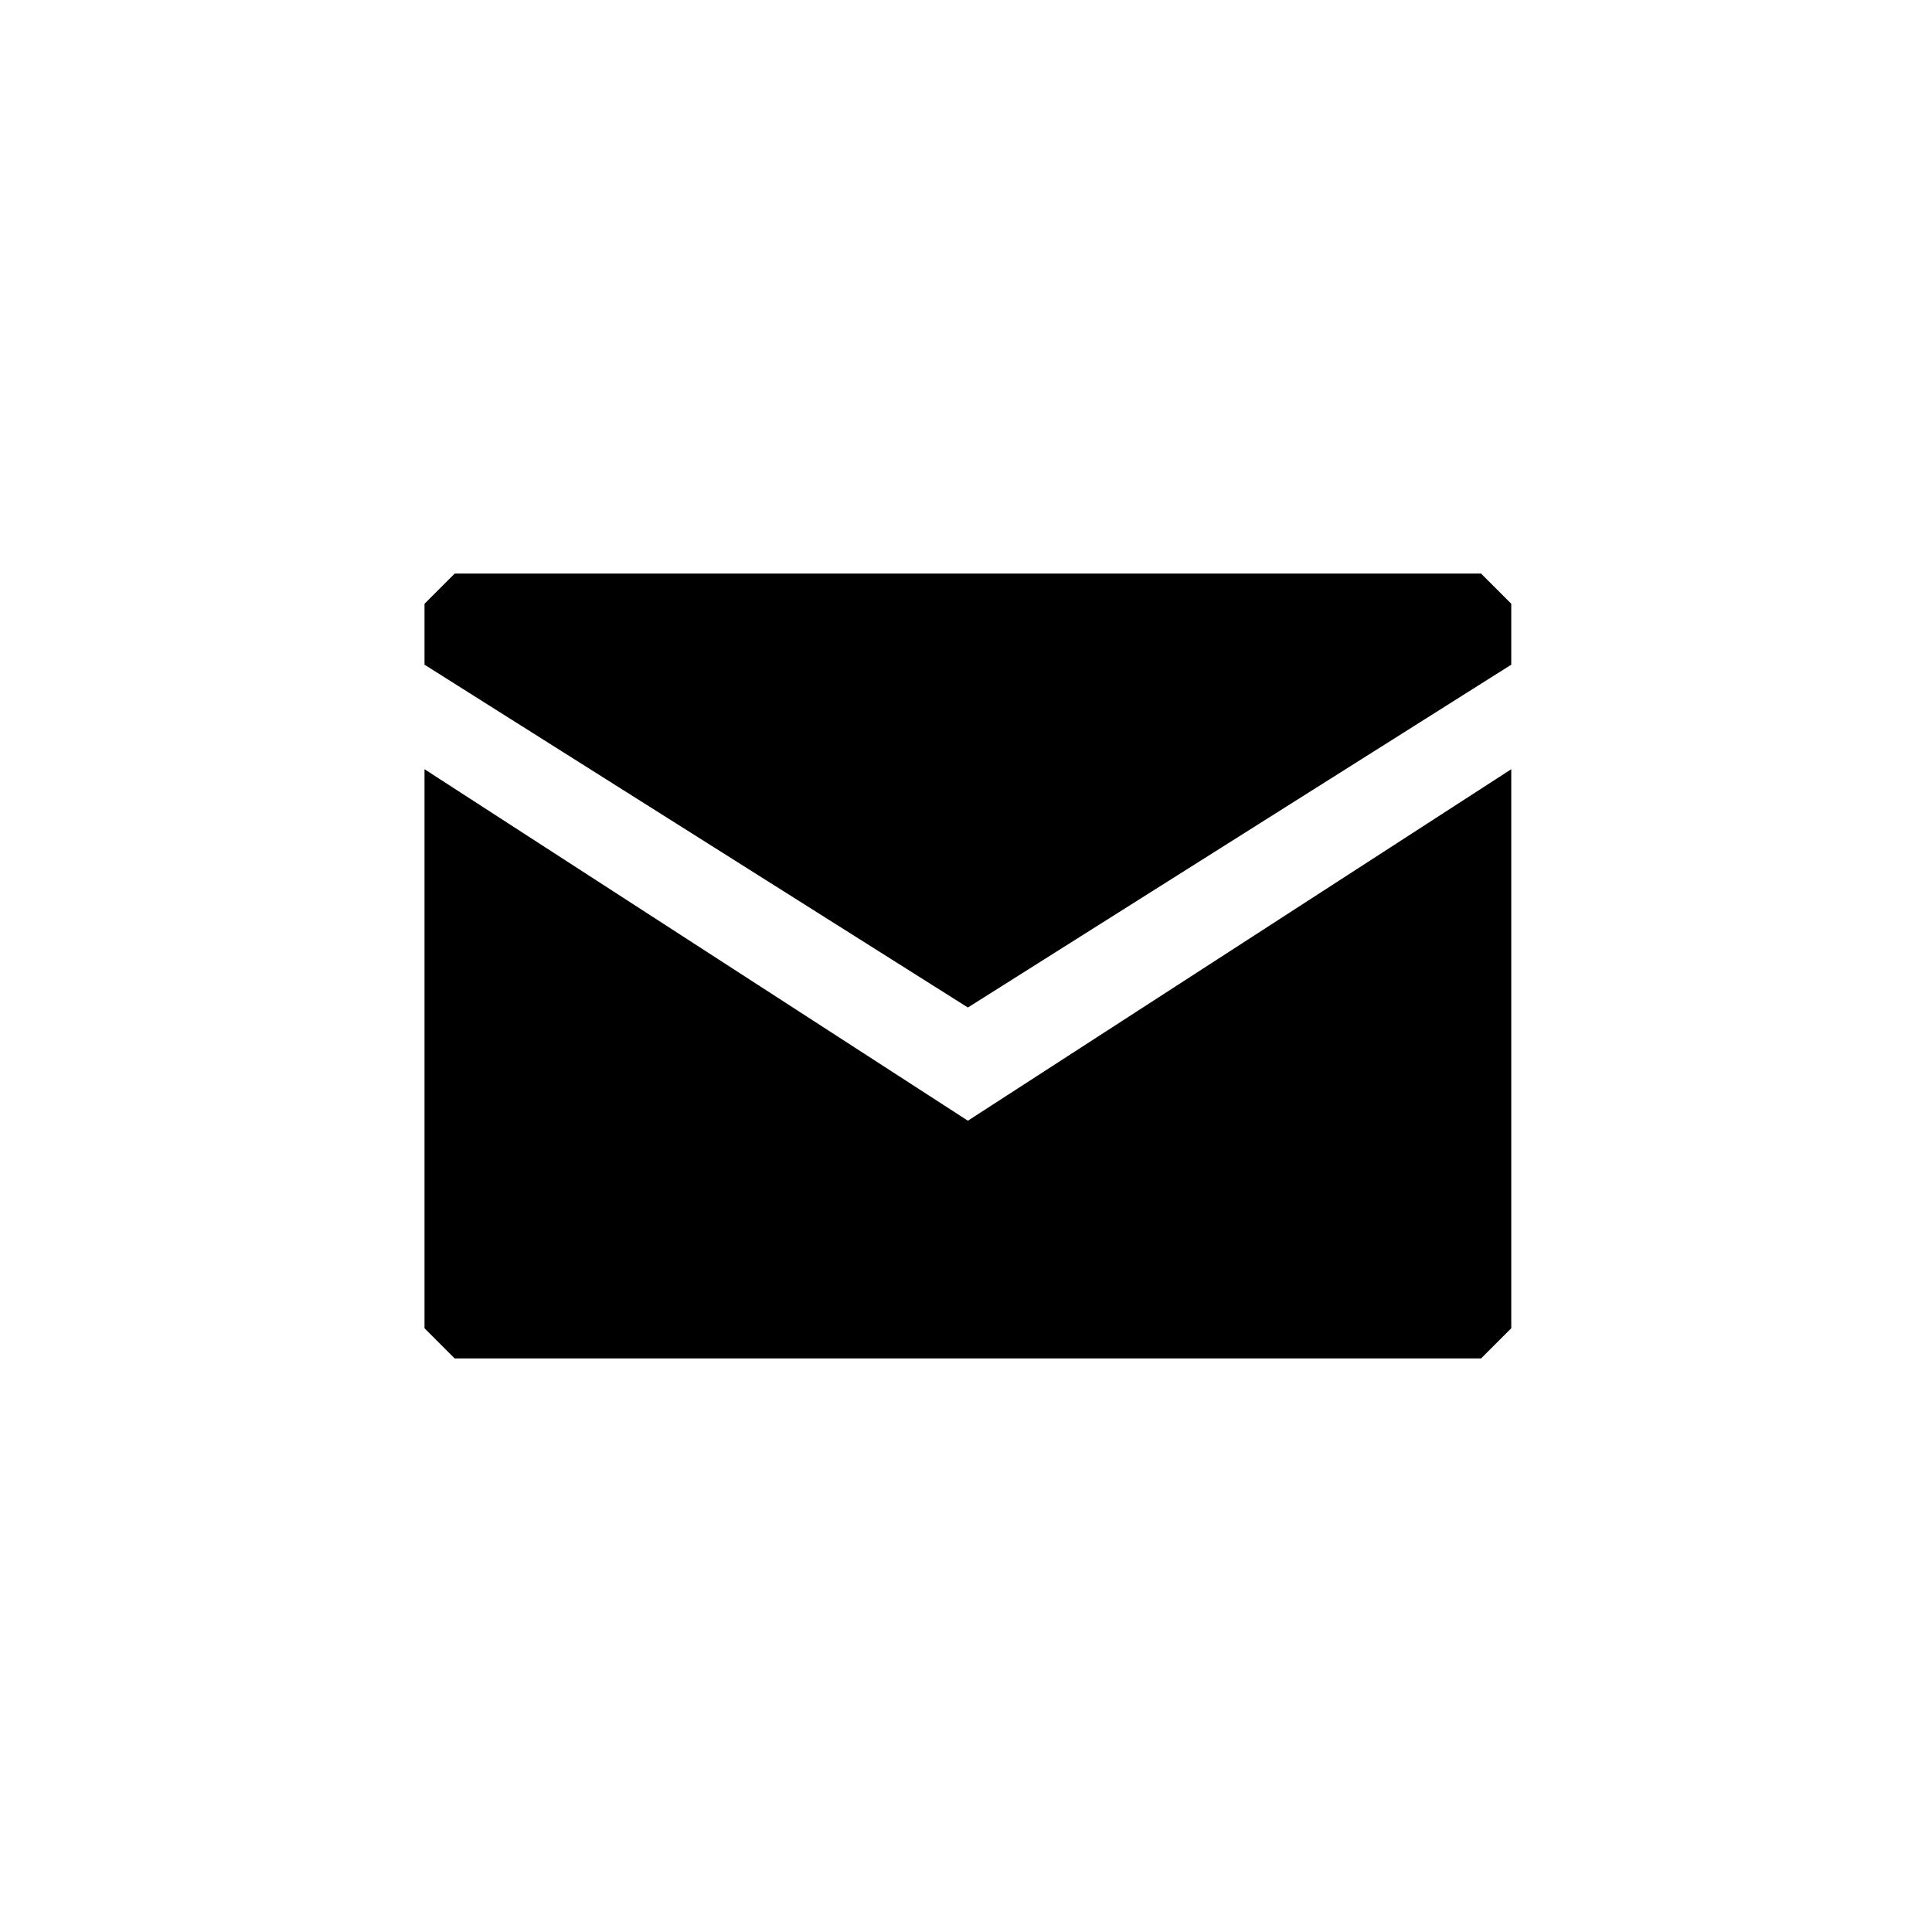 <svg xmlns="http://www.w3.org/2000/svg" width="1024" height="1024" viewBox="0 0 1024 1024"><path d="M225 407.7V704l16 16h544l16-16V407.7L513 594z"/><path d="M785 304H241l-16 16v32.3L513 534l288-181.7V320z"/></svg>